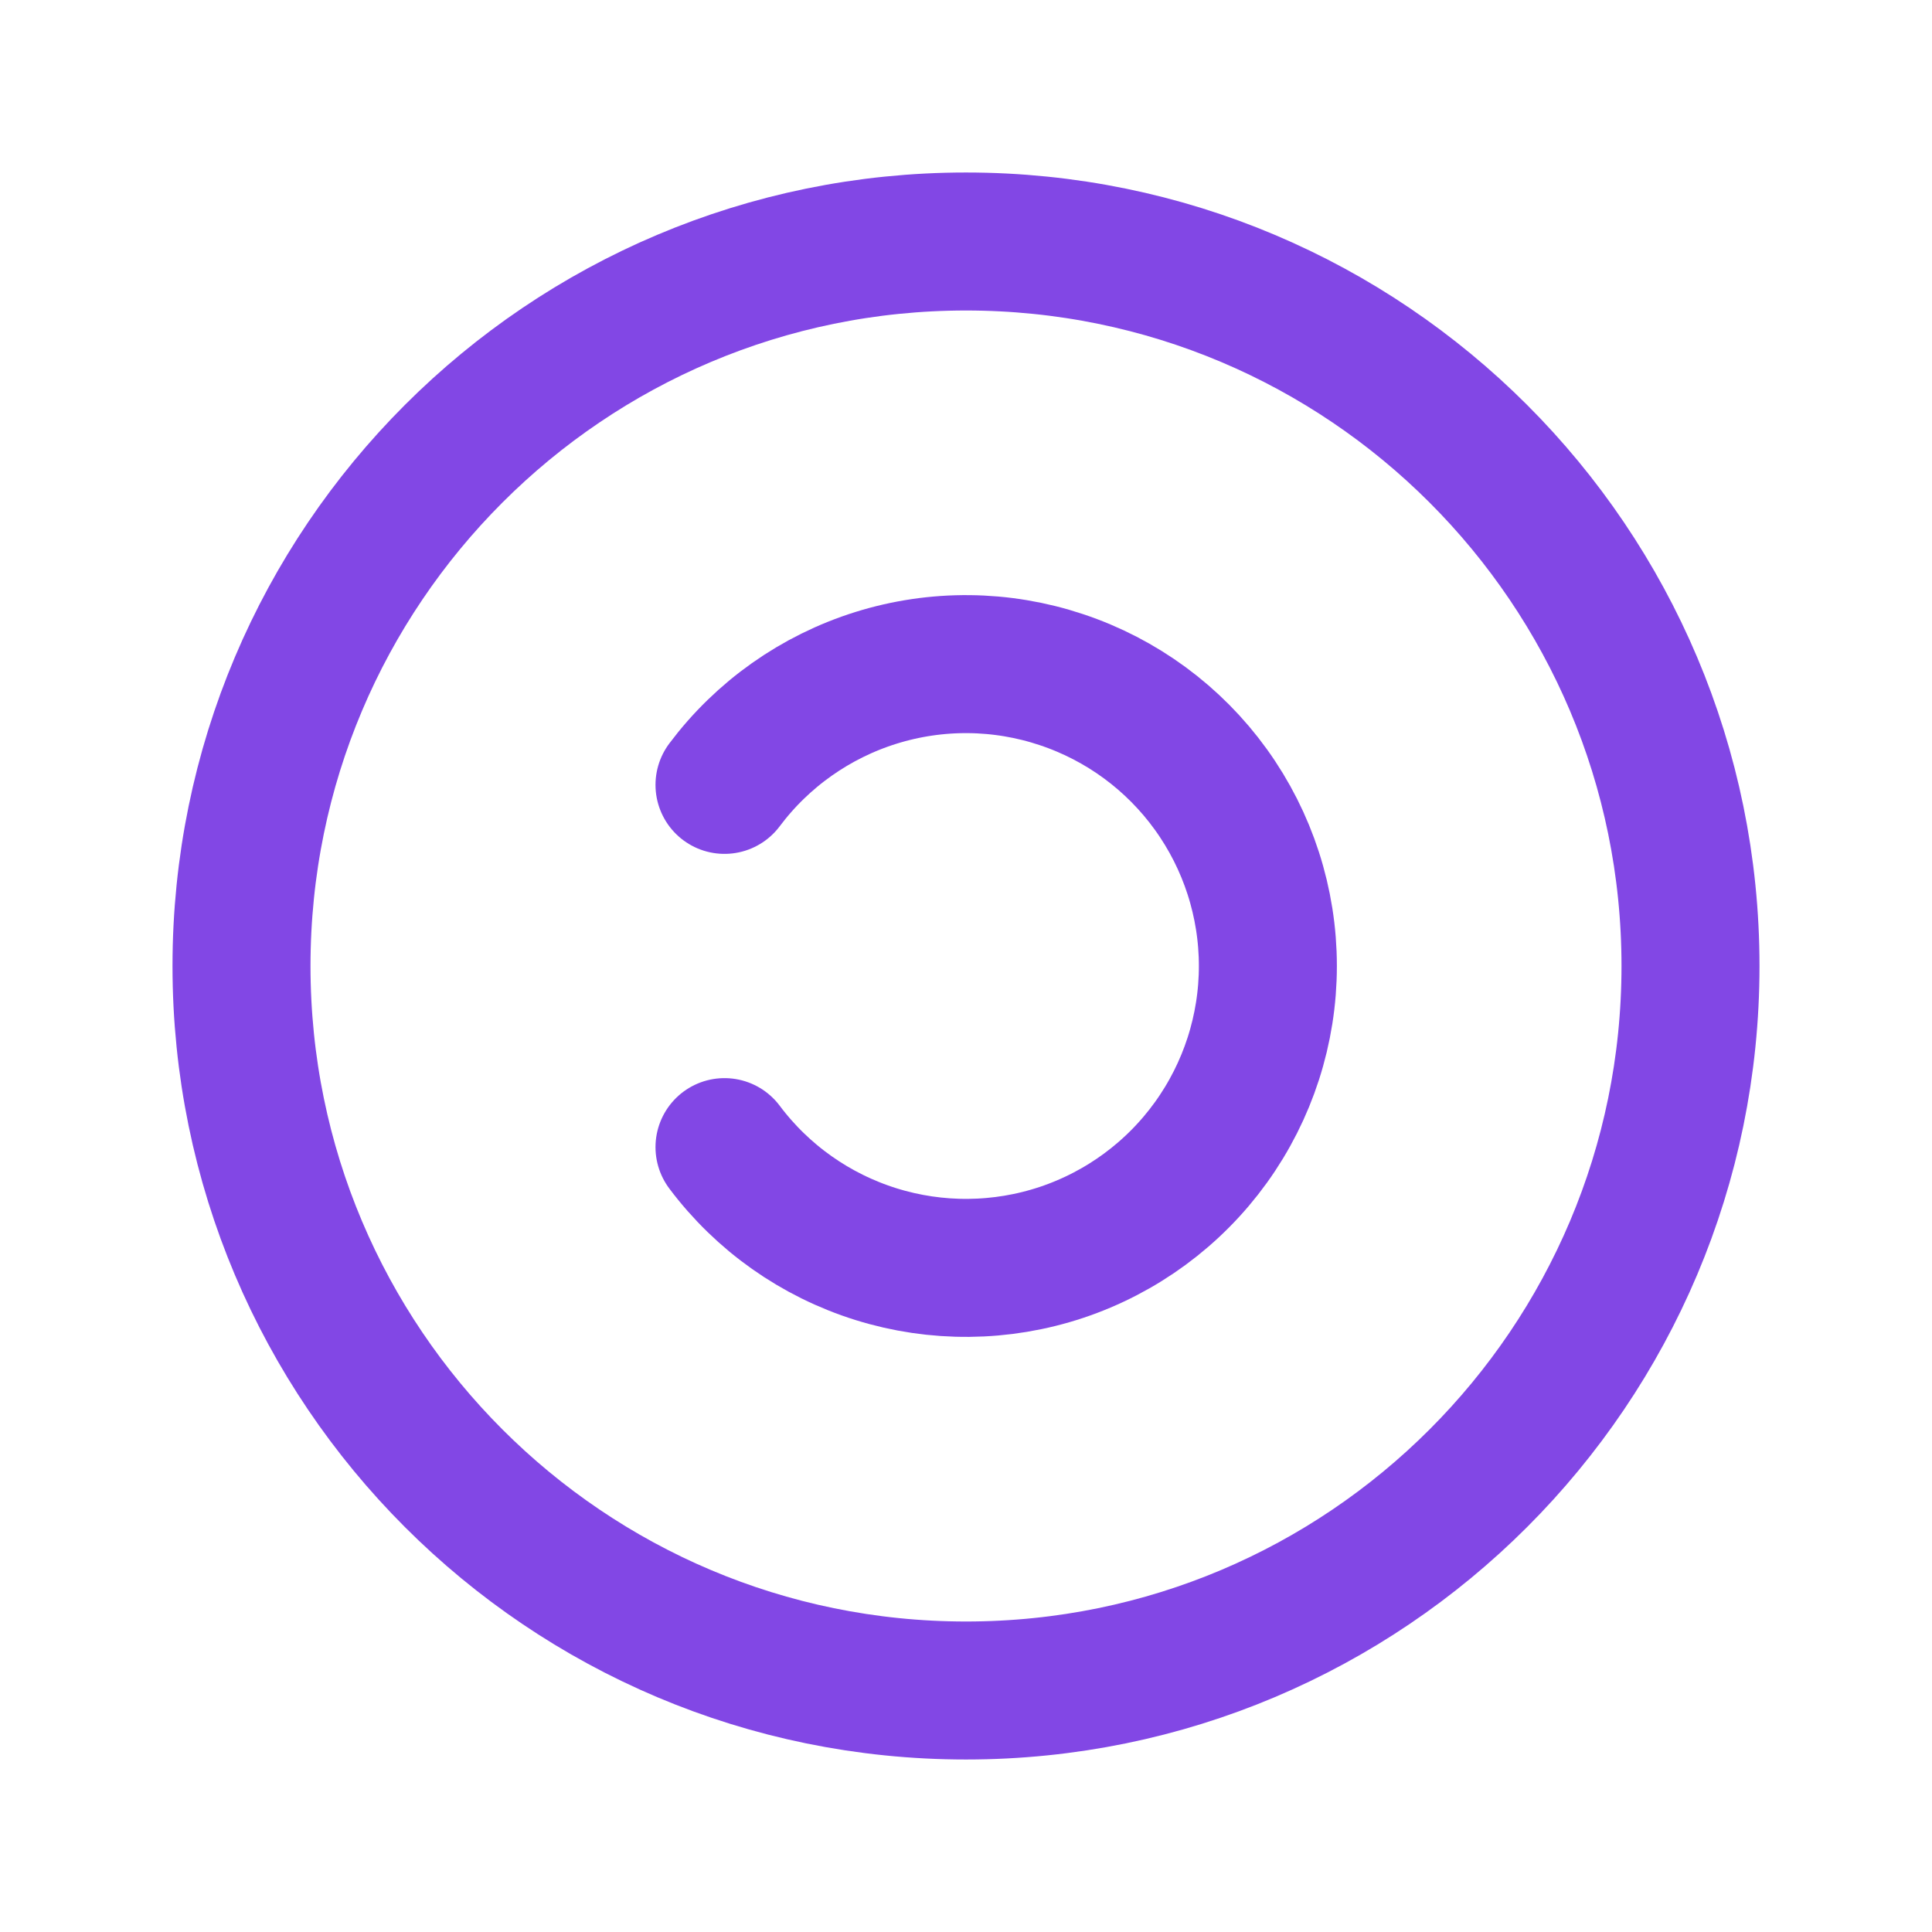 <svg width="28" height="28" viewBox="0 0 28 28" fill="none" xmlns="http://www.w3.org/2000/svg">
<path d="M14 24.5C19.799 24.5 24.5 19.799 24.5 14C24.5 8.201 19.799 3.5 14 3.5C8.201 3.5 3.5 8.201 3.5 14C3.5 19.799 8.201 24.5 14 24.5Z" stroke="#8247E5" stroke-width="2" stroke-linecap="round" stroke-linejoin="round"/>
<path d="M10.5 11.375C11.051 10.64 11.819 10.098 12.695 9.824C13.572 9.55 14.512 9.559 15.383 9.85C16.255 10.14 17.012 10.697 17.549 11.442C18.086 12.187 18.375 13.082 18.375 14C18.375 14.918 18.086 15.813 17.549 16.558C17.012 17.303 16.255 17.86 15.383 18.151C14.512 18.441 13.572 18.45 12.695 18.176C11.819 17.902 11.051 17.36 10.5 16.625" stroke="#8247E5" stroke-width="2" stroke-linecap="round" stroke-linejoin="round"/>
</svg>
